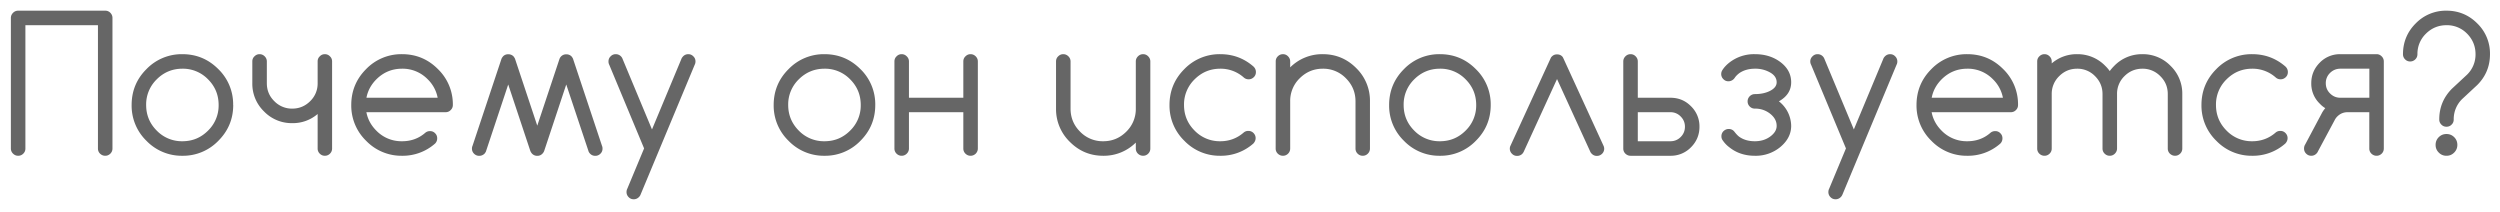 <svg xmlns="http://www.w3.org/2000/svg" xmlns:xlink="http://www.w3.org/1999/xlink" width="377" height="32" viewBox="0 0 377 32"><defs><path id="i4l5a" d="M552.87 3266.61c.3 0 .55.1.77.32.21.22.32.47.32.78v19.68c0 .3-.1.56-.32.78-.22.21-.47.32-.77.32-.3 0-.56-.11-.78-.32a1.05 1.05 0 0 1-.32-.78v-18.59h-10.94v18.6c0 .3-.1.55-.32.77-.21.21-.47.32-.77.32-.3 0-.56-.11-.77-.32a1.05 1.05 0 0 1-.33-.78v-19.68c0-.3.11-.56.33-.78.21-.21.47-.32.77-.32zm19.3 14.22c0 2.12-.76 3.92-2.25 5.41a7.38 7.38 0 0 1-5.42 2.25 7.38 7.38 0 0 1-5.41-2.25 7.38 7.38 0 0 1-2.24-5.4c0-2.12.74-3.93 2.24-5.42a7.38 7.38 0 0 1 5.41-2.25c2.12 0 3.92.75 5.42 2.25a7.38 7.38 0 0 1 2.24 5.41zm-7.67-5.47c-1.5 0-2.8.54-3.86 1.6a5.27 5.27 0 0 0-1.6 3.87c0 1.51.53 2.8 1.6 3.87a5.27 5.27 0 0 0 3.86 1.6c1.52 0 2.8-.53 3.87-1.6a5.27 5.27 0 0 0 1.6-3.87c0-1.51-.53-2.8-1.6-3.87a5.27 5.27 0 0 0-3.87-1.6zm10.55-1.1c0-.3.1-.55.32-.76.22-.22.47-.33.77-.33.3 0 .56.11.78.33.21.21.32.47.32.77v3.28c0 1.06.37 1.96 1.12 2.7a3.69 3.69 0 0 0 2.7 1.13c1.06 0 1.97-.38 2.71-1.12a3.67 3.67 0 0 0 1.13-2.7v-3.3c0-.3.1-.55.32-.76.21-.22.47-.33.77-.33.3 0 .56.11.77.33.22.21.32.47.32.77v13.12c0 .3-.1.56-.32.78-.21.21-.47.32-.77.32-.3 0-.56-.11-.77-.32a1.05 1.05 0 0 1-.32-.78v-5.2a5.73 5.73 0 0 1-3.83 1.38 5.8 5.8 0 0 1-4.26-1.77 5.8 5.8 0 0 1-1.76-4.25zm27.95 5.48a5.26 5.26 0 0 0-1.5-2.78 5.27 5.27 0 0 0-3.87-1.6c-1.52 0-2.8.54-3.87 1.6-.8.8-1.3 1.73-1.5 2.78zm-1.84 5.26c.2-.15.42-.23.68-.23.3 0 .56.1.77.32.22.21.32.47.32.77 0 .3-.1.56-.31.78a7.36 7.36 0 0 1-5 1.85 7.38 7.38 0 0 1-5.4-2.25 7.38 7.38 0 0 1-2.25-5.4c0-2.12.75-3.93 2.24-5.42a7.38 7.38 0 0 1 5.42-2.25c2.11 0 3.92.75 5.41 2.25a7.38 7.38 0 0 1 2.25 5.41c0 .3-.11.56-.33.77-.21.22-.47.32-.77.32h-11.94c.2 1.05.7 1.98 1.5 2.78a5.27 5.27 0 0 0 3.88 1.6c1.37 0 2.54-.43 3.53-1.3zm12.48-7.26l-3.37 10.13c-.06.11-.13.22-.22.32-.22.2-.48.31-.78.31-.3 0-.56-.1-.78-.32a1.05 1.05 0 0 1-.32-.77c0-.15.03-.29.09-.43l4.36-13.1c.05-.13.14-.26.26-.4.2-.2.46-.3.76-.3s.56.1.78.3c.11.14.2.27.25.4l3.35 10.07 3.35-10.06a1.07 1.07 0 0 1 1.03-.7c.3 0 .56.1.77.3.11.13.2.26.25.4l4.36 13.1c.06.13.08.27.08.42 0 .3-.1.56-.32.77-.21.21-.47.32-.77.32-.3 0-.56-.1-.77-.31-.1-.1-.17-.2-.23-.32l-3.38-10.13-3.3 9.94c-.06.2-.16.36-.3.5-.21.22-.47.32-.77.32-.3 0-.56-.1-.77-.31a1.36 1.36 0 0 1-.3-.5zm20.49 9.64l-5.25-12.6a1.06 1.06 0 0 1-.12-.51c0-.3.1-.56.32-.77.21-.22.47-.33.77-.33a1.09 1.09 0 0 1 1.04.73l4.43 10.62 4.43-10.62c.05-.15.15-.28.27-.41.21-.21.47-.32.77-.32.3 0 .56.11.77.33.22.21.32.47.32.77 0 .18-.04.35-.12.5l-8.15 19.55c-.05.15-.14.28-.26.4-.22.22-.48.33-.78.33-.3 0-.56-.1-.77-.32a1.05 1.05 0 0 1-.32-.77c0-.19.04-.36.12-.51zm34.86-6.55c0 2.12-.75 3.92-2.24 5.41a7.38 7.38 0 0 1-5.42 2.25 7.38 7.38 0 0 1-5.41-2.25 7.38 7.38 0 0 1-2.25-5.4c0-2.12.75-3.93 2.25-5.42a7.38 7.38 0 0 1 5.41-2.25c2.12 0 3.92.75 5.42 2.25a7.38 7.38 0 0 1 2.24 5.41zm-7.66-5.47c-1.51 0-2.8.54-3.87 1.6a5.27 5.27 0 0 0-1.6 3.87c0 1.51.54 2.8 1.6 3.87a5.27 5.27 0 0 0 3.87 1.6c1.52 0 2.8-.53 3.87-1.6a5.27 5.27 0 0 0 1.6-3.87c0-1.51-.53-2.8-1.6-3.87a5.27 5.27 0 0 0-3.87-1.6zm12.74 6.56v5.47c0 .3-.11.56-.33.78-.21.21-.47.32-.77.32-.3 0-.56-.11-.77-.32a1.05 1.05 0 0 1-.32-.78v-13.12c0-.3.1-.56.32-.77.21-.22.47-.33.77-.33.3 0 .56.11.77.33.22.21.33.47.33.77v5.47h8.2v-5.47c0-.3.1-.56.32-.77.22-.22.47-.33.77-.33.3 0 .56.11.78.33.21.21.32.47.32.77v13.12c0 .3-.11.56-.32.78-.22.21-.48.32-.78.32-.3 0-.55-.11-.77-.32a1.05 1.05 0 0 1-.32-.78v-5.47zm36.4 5.47c0 .3-.1.56-.32.78-.21.21-.47.32-.77.32-.3 0-.56-.11-.78-.32a1.05 1.05 0 0 1-.32-.78v-.89a6.83 6.83 0 0 1-4.92 1.99c-1.96 0-3.63-.7-5.02-2.09a6.85 6.85 0 0 1-2.09-5.02v-7.11c0-.3.1-.56.32-.77.22-.22.47-.33.77-.33.3 0 .56.11.78.33.21.21.32.47.32.77v7.1c0 1.37.48 2.53 1.44 3.49a4.74 4.74 0 0 0 3.48 1.44c1.36 0 2.52-.48 3.48-1.44a4.74 4.74 0 0 0 1.44-3.48v-7.11c0-.3.11-.56.32-.77.22-.22.48-.33.78-.33.3 0 .56.11.77.33.21.21.32.47.32.77zm14.11-2.43c.2-.15.42-.22.67-.22.3 0 .56.1.78.32.21.22.32.47.32.77 0 .3-.12.57-.34.81a7.36 7.36 0 0 1-5 1.85 7.38 7.38 0 0 1-5.4-2.25 7.38 7.38 0 0 1-2.25-5.4c0-2.12.75-3.93 2.24-5.42a7.38 7.38 0 0 1 5.42-2.25c1.91 0 3.57.62 4.99 1.85.25.23.38.51.38.85 0 .3-.1.56-.32.77-.22.21-.47.32-.77.32-.27 0-.5-.08-.7-.24a5.24 5.24 0 0 0-3.58-1.36c-1.52 0-2.8.54-3.87 1.6a5.27 5.27 0 0 0-1.6 3.87c0 1.51.53 2.8 1.6 3.87a5.27 5.27 0 0 0 3.87 1.6c1.36 0 2.55-.45 3.56-1.34zm4.8-10.7c0-.3.1-.55.31-.76.22-.22.48-.33.78-.33.3 0 .56.11.77.33.21.21.32.47.32.77v.89a6.83 6.83 0 0 1 4.92-1.99c1.96 0 3.64.7 5.03 2.09a6.85 6.85 0 0 1 2.08 5.02v7.11c0 .3-.1.56-.32.78-.21.21-.47.32-.77.32-.3 0-.56-.11-.77-.32a1.05 1.05 0 0 1-.32-.78v-7.1c0-1.36-.48-2.52-1.45-3.49a4.74 4.74 0 0 0-3.48-1.44c-1.35 0-2.51.48-3.48 1.44a4.74 4.74 0 0 0-1.44 3.48v7.11c0 .3-.1.56-.32.78-.21.21-.47.32-.77.32-.3 0-.56-.11-.78-.32a1.05 1.05 0 0 1-.32-.78zm32.42 6.57c0 2.12-.75 3.92-2.25 5.41a7.38 7.38 0 0 1-5.41 2.25 7.38 7.38 0 0 1-5.42-2.25 7.38 7.38 0 0 1-2.24-5.4c0-2.12.75-3.93 2.24-5.42a7.38 7.38 0 0 1 5.42-2.25c2.11 0 3.92.75 5.41 2.25a7.38 7.38 0 0 1 2.25 5.41zm-7.66-5.47c-1.51 0-2.8.54-3.87 1.6a5.27 5.27 0 0 0-1.6 3.87c0 1.51.53 2.8 1.6 3.87a5.27 5.27 0 0 0 3.87 1.6c1.51 0 2.8-.53 3.87-1.6a5.27 5.27 0 0 0 1.6-3.87c0-1.51-.53-2.8-1.6-3.87a5.27 5.27 0 0 0-3.87-1.6zm24.68 11.64a1.05 1.05 0 0 1-.24 1.2c-.21.2-.47.31-.77.31-.3 0-.55-.1-.76-.31a1.04 1.04 0 0 1-.22-.29l-5.03-10.99-5.04 11c-.06.11-.13.2-.2.28-.22.21-.48.31-.78.31-.3 0-.56-.1-.77-.32a1.05 1.05 0 0 1-.33-.77c0-.15.03-.3.09-.42l6.07-13.22c.05-.12.11-.2.18-.26.2-.21.46-.32.78-.32.31 0 .57.1.77.3.07.07.13.16.18.28zm10.08-.7c.6 0 1.12-.21 1.55-.64.43-.43.64-.95.64-1.55 0-.6-.21-1.11-.64-1.54a2.1 2.1 0 0 0-1.55-.65h-4.92v4.38zm-4.92-12.03v5.47h4.92c1.22 0 2.25.42 3.1 1.28a4.22 4.22 0 0 1 1.28 3.1c0 1.2-.43 2.24-1.28 3.09a4.22 4.22 0 0 1-3.1 1.28h-6.01c-.3 0-.56-.11-.78-.32a1.05 1.05 0 0 1-.32-.78v-13.15c.01-.3.12-.54.33-.75.21-.21.47-.32.77-.32.3 0 .56.11.77.33.21.21.32.47.32.77zm13.7 10.18c.38 0 .68.15.9.45.3.38.55.63.75.76.63.43 1.4.64 2.3.64.91 0 1.68-.24 2.32-.71.65-.48.97-1.01.97-1.61 0-.7-.32-1.3-.97-1.82a3.57 3.57 0 0 0-2.31-.78c-.3 0-.56-.1-.78-.32a1.05 1.05 0 0 1-.32-.78c0-.3.11-.55.32-.77.22-.21.48-.32.78-.32.9 0 1.67-.17 2.31-.5.65-.34.97-.77.97-1.28 0-.6-.32-1.1-.97-1.47a4.45 4.45 0 0 0-2.31-.58c-.9 0-1.68.22-2.31.64-.3.22-.55.46-.73.73a1.15 1.15 0 0 1-.94.53c-.3 0-.56-.1-.77-.32a1.05 1.05 0 0 1-.33-.77c0-.22.06-.42.17-.59.25-.4.6-.78 1.04-1.13a6.03 6.03 0 0 1 3.87-1.28c1.51 0 2.8.4 3.87 1.21 1.06.81 1.6 1.82 1.6 3.03 0 1.22-.62 2.17-1.85 2.87a4.78 4.78 0 0 1 1.85 3.7c0 1.2-.54 2.26-1.6 3.16a5.8 5.8 0 0 1-3.87 1.35c-1.52 0-2.8-.43-3.87-1.29-.4-.3-.71-.64-.96-1-.15-.19-.22-.4-.22-.65 0-.3.1-.56.32-.78.22-.2.47-.32.78-.32zm17.69 2.93l-5.25-12.6a1.06 1.06 0 0 1-.13-.51c0-.3.11-.56.33-.77.21-.22.47-.33.77-.33a1.09 1.09 0 0 1 1.04.73l4.43 10.62 4.43-10.62c.05-.15.14-.28.27-.41.21-.21.47-.32.77-.32.3 0 .56.11.77.33.21.21.32.47.32.77 0 .18-.04.35-.12.5l-8.15 19.55c-.06.15-.14.28-.26.4-.22.22-.48.33-.78.33-.3 0-.56-.1-.77-.32a1.05 1.05 0 0 1-.32-.77c0-.19.04-.36.12-.51zm23.67-7.64a5.26 5.26 0 0 0-1.5-2.78 5.27 5.27 0 0 0-3.87-1.6c-1.52 0-2.8.54-3.87 1.6-.8.8-1.3 1.73-1.5 2.78zm-1.85 5.26c.2-.15.43-.23.69-.23.3 0 .56.1.77.32.22.21.32.47.32.77 0 .3-.1.56-.31.78a7.36 7.36 0 0 1-5 1.85 7.38 7.38 0 0 1-5.4-2.25 7.38 7.38 0 0 1-2.25-5.4c0-2.12.75-3.93 2.24-5.42a7.38 7.38 0 0 1 5.42-2.25c2.11 0 3.92.75 5.41 2.25a7.38 7.38 0 0 1 2.24 5.41c0 .3-.1.56-.32.77-.21.22-.47.32-.77.32h-11.94c.2 1.05.7 1.98 1.5 2.78a5.27 5.27 0 0 0 3.88 1.6c1.36 0 2.54-.43 3.52-1.3zm9.21 2.4c0 .3-.1.55-.32.77-.22.21-.47.32-.77.32-.3 0-.56-.11-.78-.32a1.05 1.05 0 0 1-.32-.78v-13.12c0-.3.1-.56.32-.77.22-.22.48-.33.78-.33.3 0 .55.11.77.33.21.21.32.47.32.77v.29a5.73 5.73 0 0 1 3.83-1.39 5.8 5.8 0 0 1 4.25 1.77c.25.24.47.5.67.78.2-.28.43-.54.67-.78a5.8 5.8 0 0 1 4.25-1.77 5.8 5.8 0 0 1 4.26 1.77 5.8 5.8 0 0 1 1.76 4.25v8.2c0 .3-.1.56-.32.78-.22.21-.47.32-.77.32-.3 0-.56-.11-.78-.32a1.05 1.05 0 0 1-.32-.78v-8.2c0-1.06-.37-1.96-1.12-2.7a3.69 3.69 0 0 0-2.7-1.13c-1.06 0-1.97.38-2.71 1.12a3.69 3.69 0 0 0-1.12 2.71v8.2c0 .3-.11.56-.33.78-.21.21-.47.32-.77.32-.3 0-.56-.11-.77-.32a1.05 1.05 0 0 1-.32-.78v-8.2c0-1.06-.38-1.96-1.12-2.7a3.69 3.69 0 0 0-2.71-1.13c-1.06 0-1.96.38-2.7 1.12a3.69 3.69 0 0 0-1.13 2.71zm33.8-2.44c.2-.15.42-.22.67-.22.3 0 .56.1.78.32.21.22.32.47.32.77 0 .3-.12.57-.34.81a7.36 7.36 0 0 1-5 1.85 7.38 7.38 0 0 1-5.4-2.25 7.38 7.38 0 0 1-2.25-5.4c0-2.12.75-3.93 2.24-5.42a7.38 7.38 0 0 1 5.42-2.25c1.91 0 3.57.62 4.99 1.85.25.23.38.51.38.85 0 .3-.1.56-.32.77-.22.21-.47.32-.77.32-.27 0-.5-.08-.7-.24a5.24 5.24 0 0 0-3.58-1.36c-1.52 0-2.8.54-3.87 1.6a5.27 5.27 0 0 0-1.6 3.87c0 1.51.53 2.8 1.6 3.87a5.27 5.27 0 0 0 3.87 1.6c1.36 0 2.55-.45 3.56-1.34zm14.1-5.22v-4.38h-4.38c-.6 0-1.12.22-1.55.64a2.1 2.1 0 0 0-.64 1.55c0 .6.21 1.12.64 1.54.43.43.94.65 1.55.65zm1.09-6.57c.3 0 .55.11.77.33.21.21.32.47.32.77v13.12c0 .3-.1.56-.32.78-.22.21-.47.32-.77.32-.3 0-.56-.11-.78-.32a1.05 1.05 0 0 1-.32-.78v-5.47h-3.28c-.6 0-1.12.22-1.55.65-.17.17-.3.36-.4.56l-2.5 4.67c-.06.14-.14.26-.24.36-.22.22-.48.33-.78.33-.3 0-.56-.11-.77-.32a1.05 1.05 0 0 1-.32-.78c0-.22.06-.43.17-.6l2.5-4.7c.14-.27.32-.53.53-.78-.3-.18-.57-.4-.82-.67a4.18 4.18 0 0 1-1.29-3.09c0-1.21.43-2.24 1.28-3.1a4.22 4.22 0 0 1 3.1-1.28zm6.16 0c0 .3-.1.56-.32.78-.21.21-.47.32-.77.32-.3 0-.56-.1-.77-.32a1.05 1.05 0 0 1-.32-.78c0-1.8.64-3.36 1.92-4.64a6.33 6.33 0 0 1 4.64-1.92c1.81 0 3.36.64 4.64 1.92a6.32 6.32 0 0 1 1.92 4.64c0 1.82-.64 3.37-1.92 4.65l-2.26 2.1a4.23 4.23 0 0 0-1.29 3.1c0 .3-.1.56-.32.77-.21.22-.47.32-.77.32-.3 0-.56-.1-.77-.32a1.05 1.05 0 0 1-.32-.77c0-1.82.64-3.36 1.92-4.65l2.26-2.1a4.23 4.23 0 0 0 1.29-3.1c0-1.2-.43-2.24-1.28-3.1a4.22 4.22 0 0 0-3.1-1.27c-1.21 0-2.24.43-3.1 1.28a4.22 4.22 0 0 0-1.28 3.1zm6.02 13.68c0 .45-.16.84-.48 1.16-.32.32-.7.48-1.16.48-.46 0-.84-.16-1.16-.48-.32-.32-.48-.7-.48-1.16 0-.46.16-.85.48-1.17.32-.31.7-.47 1.16-.47.46 0 .84.16 1.16.47.32.32.48.71.48 1.17z"/></defs><g><g transform="translate(-537 -3265)"><use fill="#666" xlink:href="#i4l5a"/></g></g></svg>